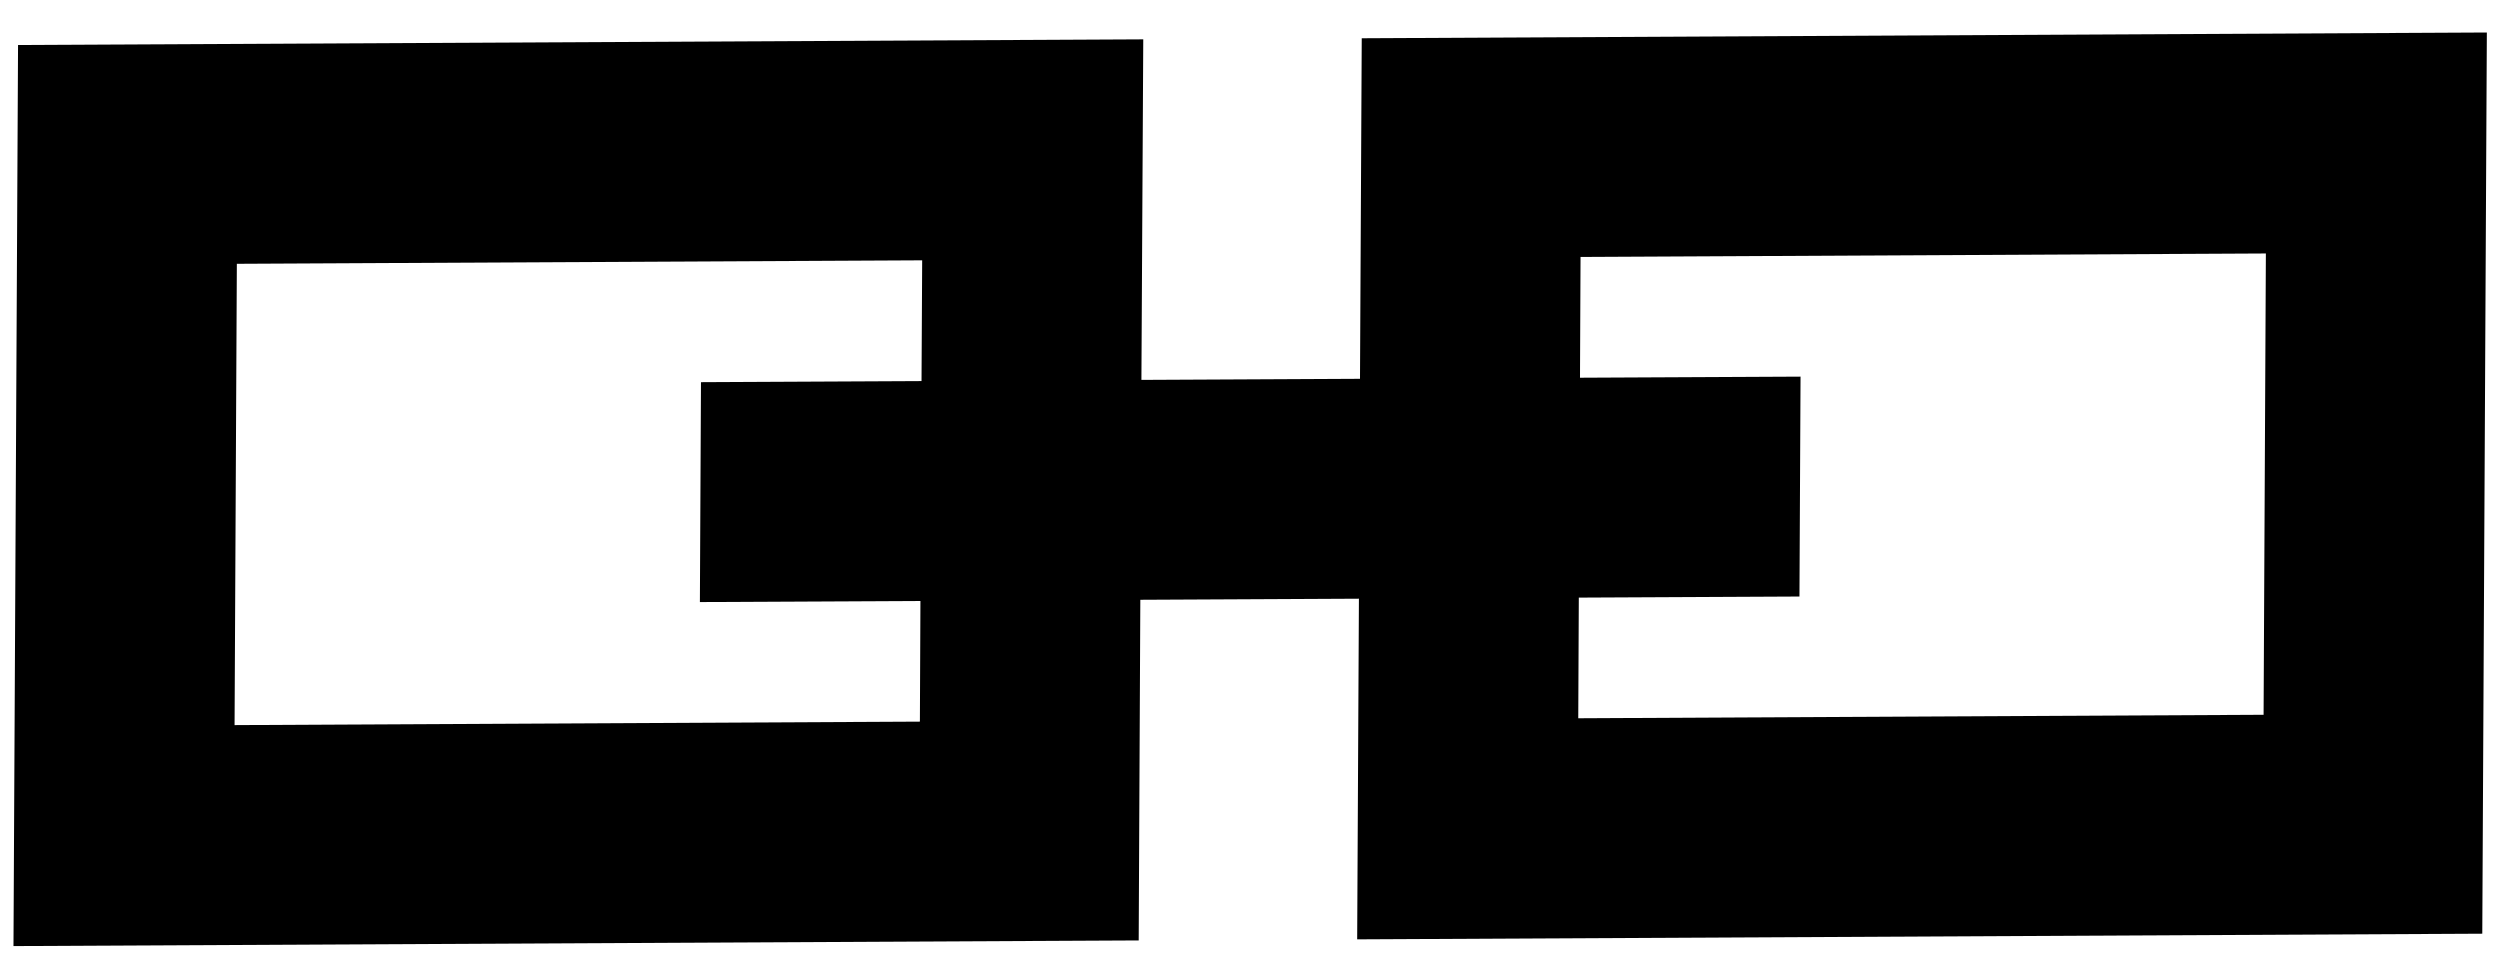 <svg width="23" height="9" viewBox="0 0 23 9" fill="none" xmlns="http://www.w3.org/2000/svg">
<path d="M0.124 8.704L10.476 8.652L10.491 5.518L12.502 5.508L12.486 8.642L22.837 8.59L22.879 0.299L12.528 0.352L12.512 3.485L10.501 3.495L10.518 0.362L0.166 0.414L0.124 8.704ZM2.158 6.671L2.179 2.427L8.484 2.395L8.478 3.506L6.449 3.516L6.439 5.539L8.468 5.529L8.463 6.639L2.158 6.671ZM14.52 6.608L14.525 5.498L16.555 5.488L16.565 3.465L14.536 3.475L14.541 2.364L20.846 2.332L20.825 6.576L14.52 6.608L14.52 6.608Z" fill="black"/>
</svg>
